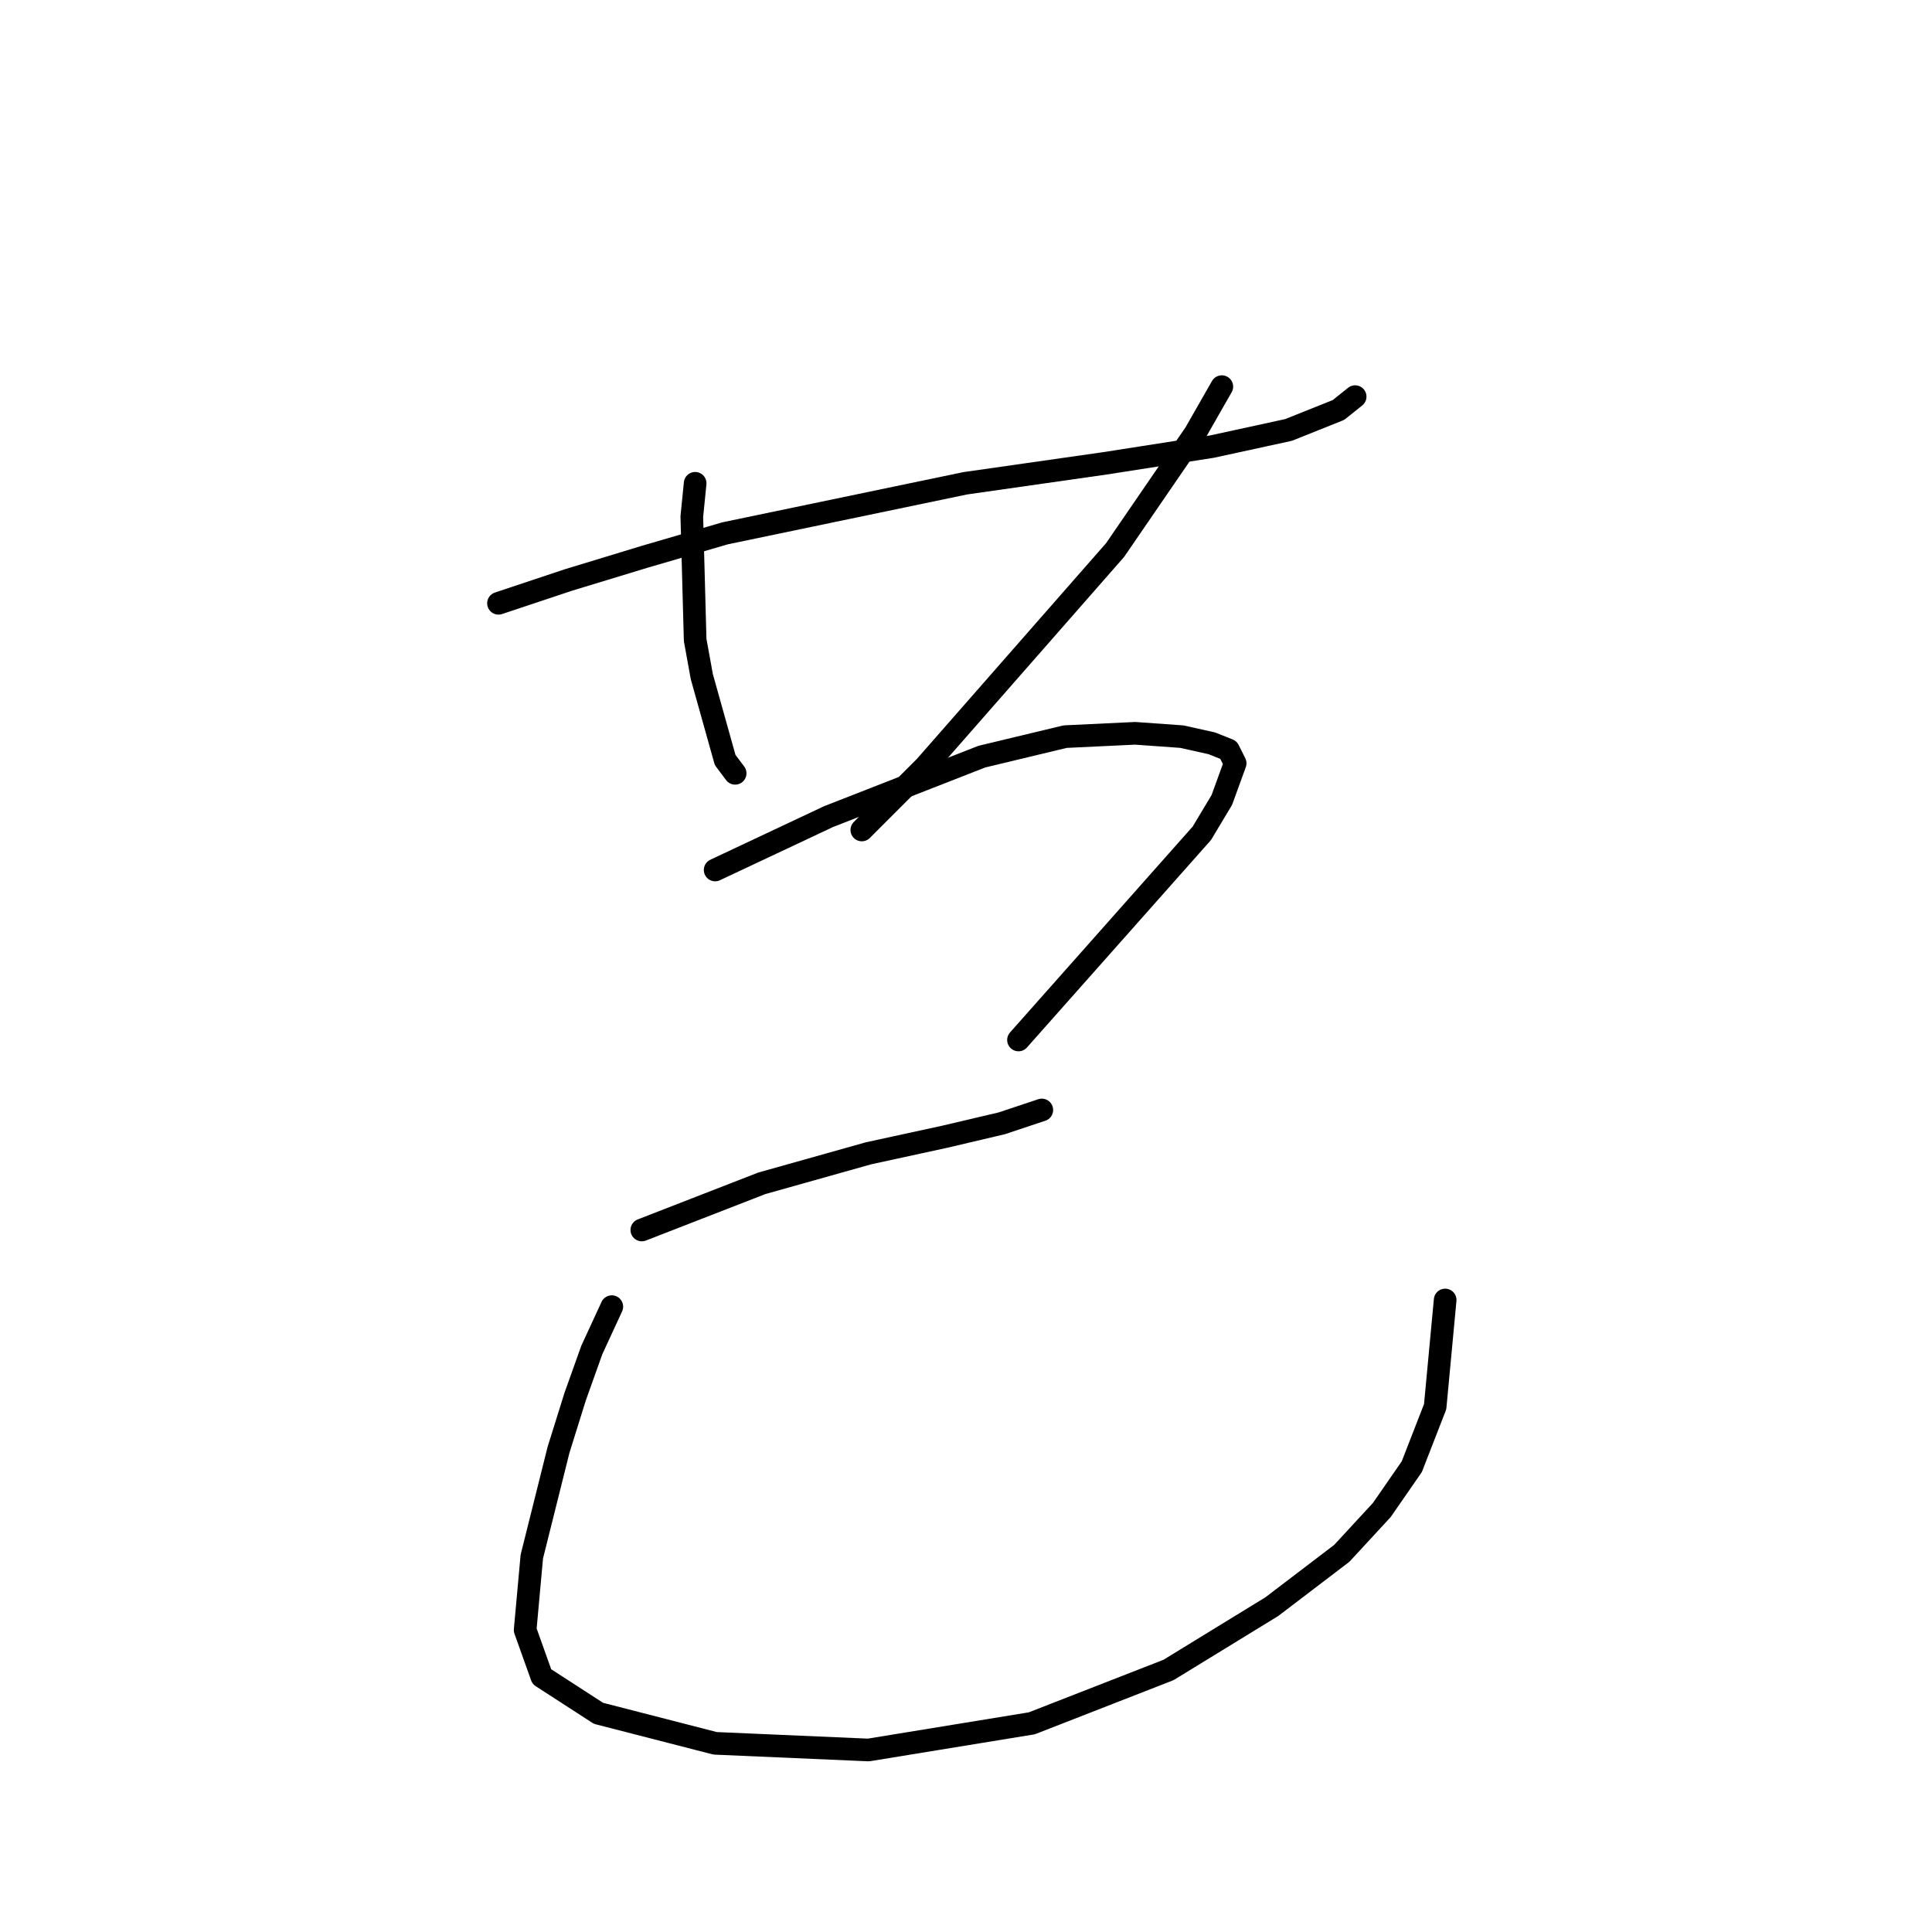 <?xml version="1.0" standalone="no"?>
    <svg width="256" height="256" xmlns="http://www.w3.org/2000/svg" version="1.1">
    <polyline stroke="black" stroke-width="3" stroke-linecap="round" fill="transparent" stroke-linejoin="round" points="66.051 79.941 75.327 76.849 85.485 73.757 96.086 70.666 127.888 64.04 146.439 61.39 160.573 59.182 170.731 56.973 177.357 54.323 179.565 52.556 179.565 52.556 " />
        <polyline stroke="black" stroke-width="3" stroke-linecap="round" fill="transparent" stroke-linejoin="round" points="92.111 64.04 91.669 68.457 92.111 84.8 92.994 89.658 96.086 100.7 97.411 102.467 97.411 102.467 " />
        <polyline stroke="black" stroke-width="3" stroke-linecap="round" fill="transparent" stroke-linejoin="round" points="161.898 51.231 158.364 57.415 147.764 72.874 122.587 101.584 114.195 109.976 114.195 109.976 " />
        <polyline stroke="black" stroke-width="3" stroke-linecap="round" fill="transparent" stroke-linejoin="round" points="94.761 115.276 102.27 111.743 109.778 108.209 130.096 100.259 141.138 97.609 150.414 97.167 156.597 97.609 160.573 98.492 162.781 99.375 163.664 101.142 161.898 106.001 159.248 110.418 134.955 137.802 134.955 137.802 " />
        <polyline stroke="black" stroke-width="3" stroke-linecap="round" fill="transparent" stroke-linejoin="round" points="85.044 162.979 100.945 156.795 115.079 152.82 125.237 150.611 132.746 148.844 138.046 147.078 138.046 147.078 " />
        <polyline stroke="black" stroke-width="3" stroke-linecap="round" fill="transparent" stroke-linejoin="round" points="81.069 173.137 78.418 178.879 76.21 185.063 74.002 192.13 70.468 206.264 69.585 215.981 71.793 222.165 79.302 227.023 94.761 230.999 115.079 231.882 136.721 228.349 154.831 221.281 168.523 212.889 177.798 205.822 183.099 200.08 187.074 194.338 190.166 186.388 191.491 172.254 191.491 172.254 " />
        </svg>